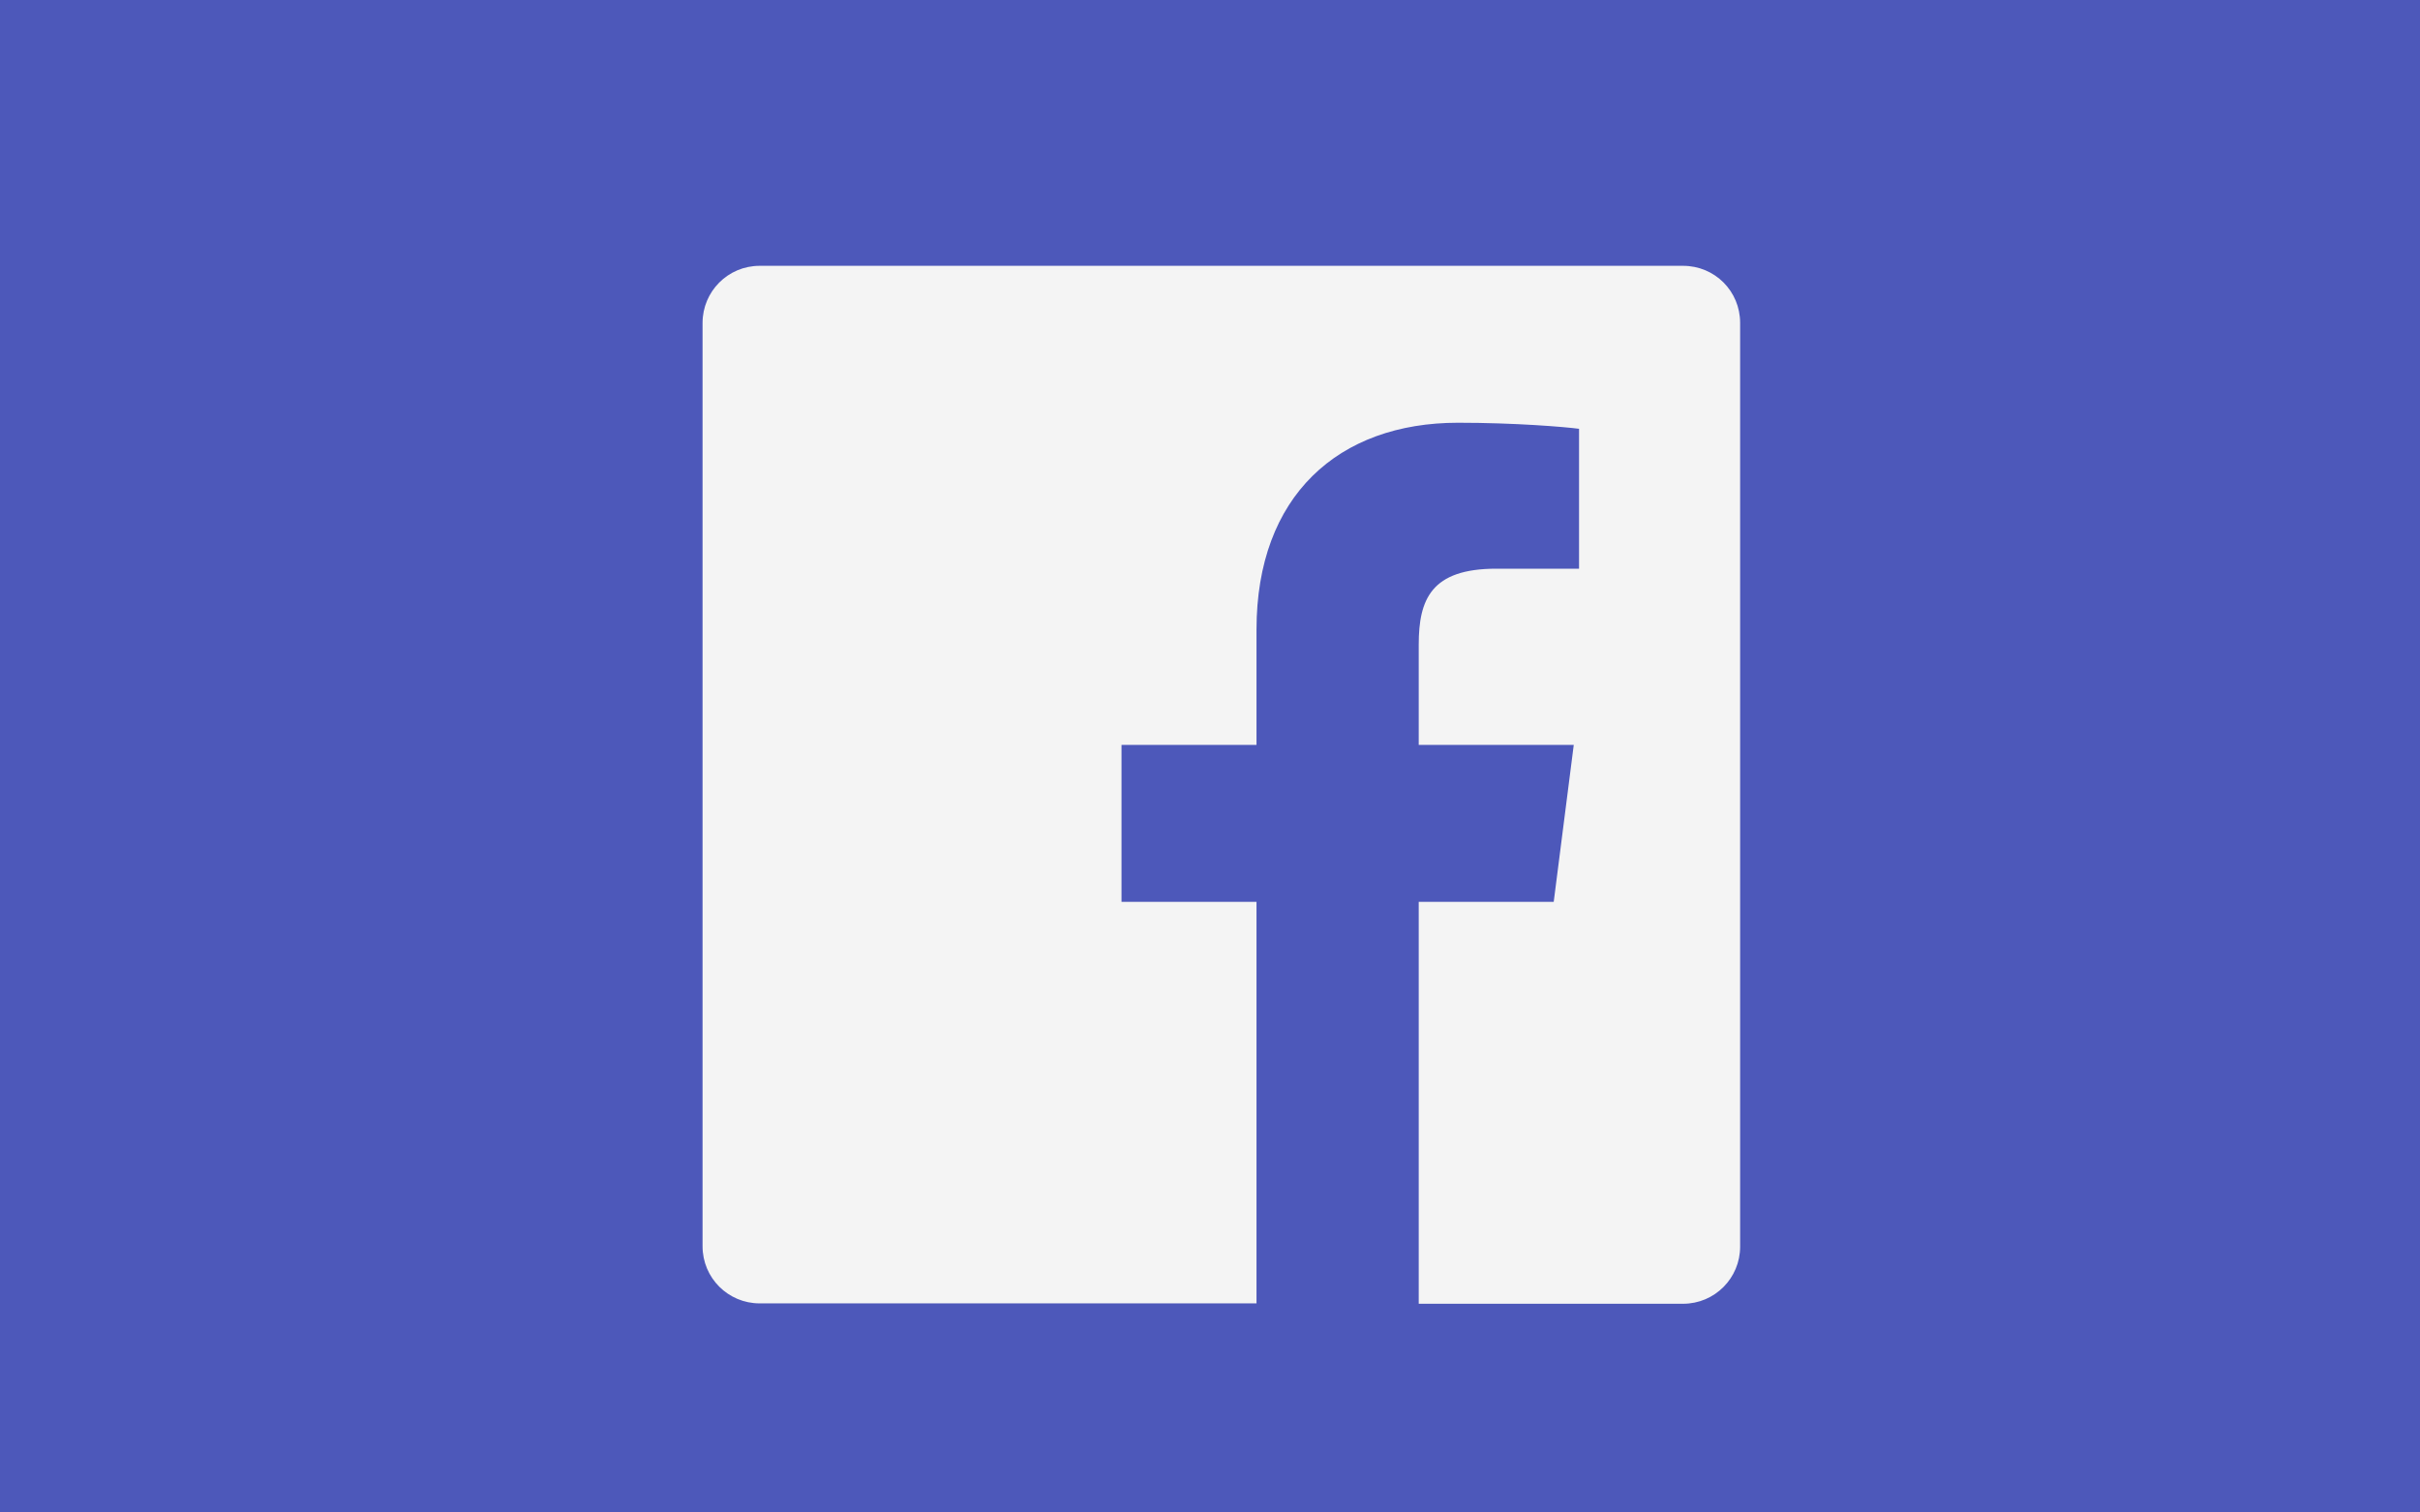 <?xml version="1.0" encoding="utf-8"?>
<!-- Generator: Adobe Illustrator 19.2.1, SVG Export Plug-In . SVG Version: 6.00 Build 0)  -->
<svg version="1.1" id="Layer_1" xmlns="http://www.w3.org/2000/svg" xmlns:xlink="http://www.w3.org/1999/xlink" x="0px" y="0px"
	 viewBox="0 0 640 400" style="enable-background:new 0 0 640 400;" xml:space="preserve">
<style type="text/css">
	.st0{fill:#4D58BA;}
	.st1{fill:#F4F4F4;}
</style>
<rect class="st0" width="640" height="400"/>
<path id="path3377" class="st1" d="M445.1,70.3H200.9c-8.4,0-15.1,6.8-15.1,15.1v244.2c0,8.4,6.8,15.1,15.1,15.1h52.2h79.2V238.5
	h-35.7V197h35.7v-30.5c0-35.4,21.7-54.7,53.3-54.7c15.1,0,28.2,1.1,32,1.6v37h-21.9c-17.2,0-20.5,8.1-20.5,20.1V197h41l-5.3,41.5
	h-35.7v106.3h64.2h5.7c8.4,0,15.1-6.8,15.1-15.1V85.4C460.2,77,453.5,70.3,445.1,70.3L445.1,70.3L445.1,70.3z"/>
</svg>
